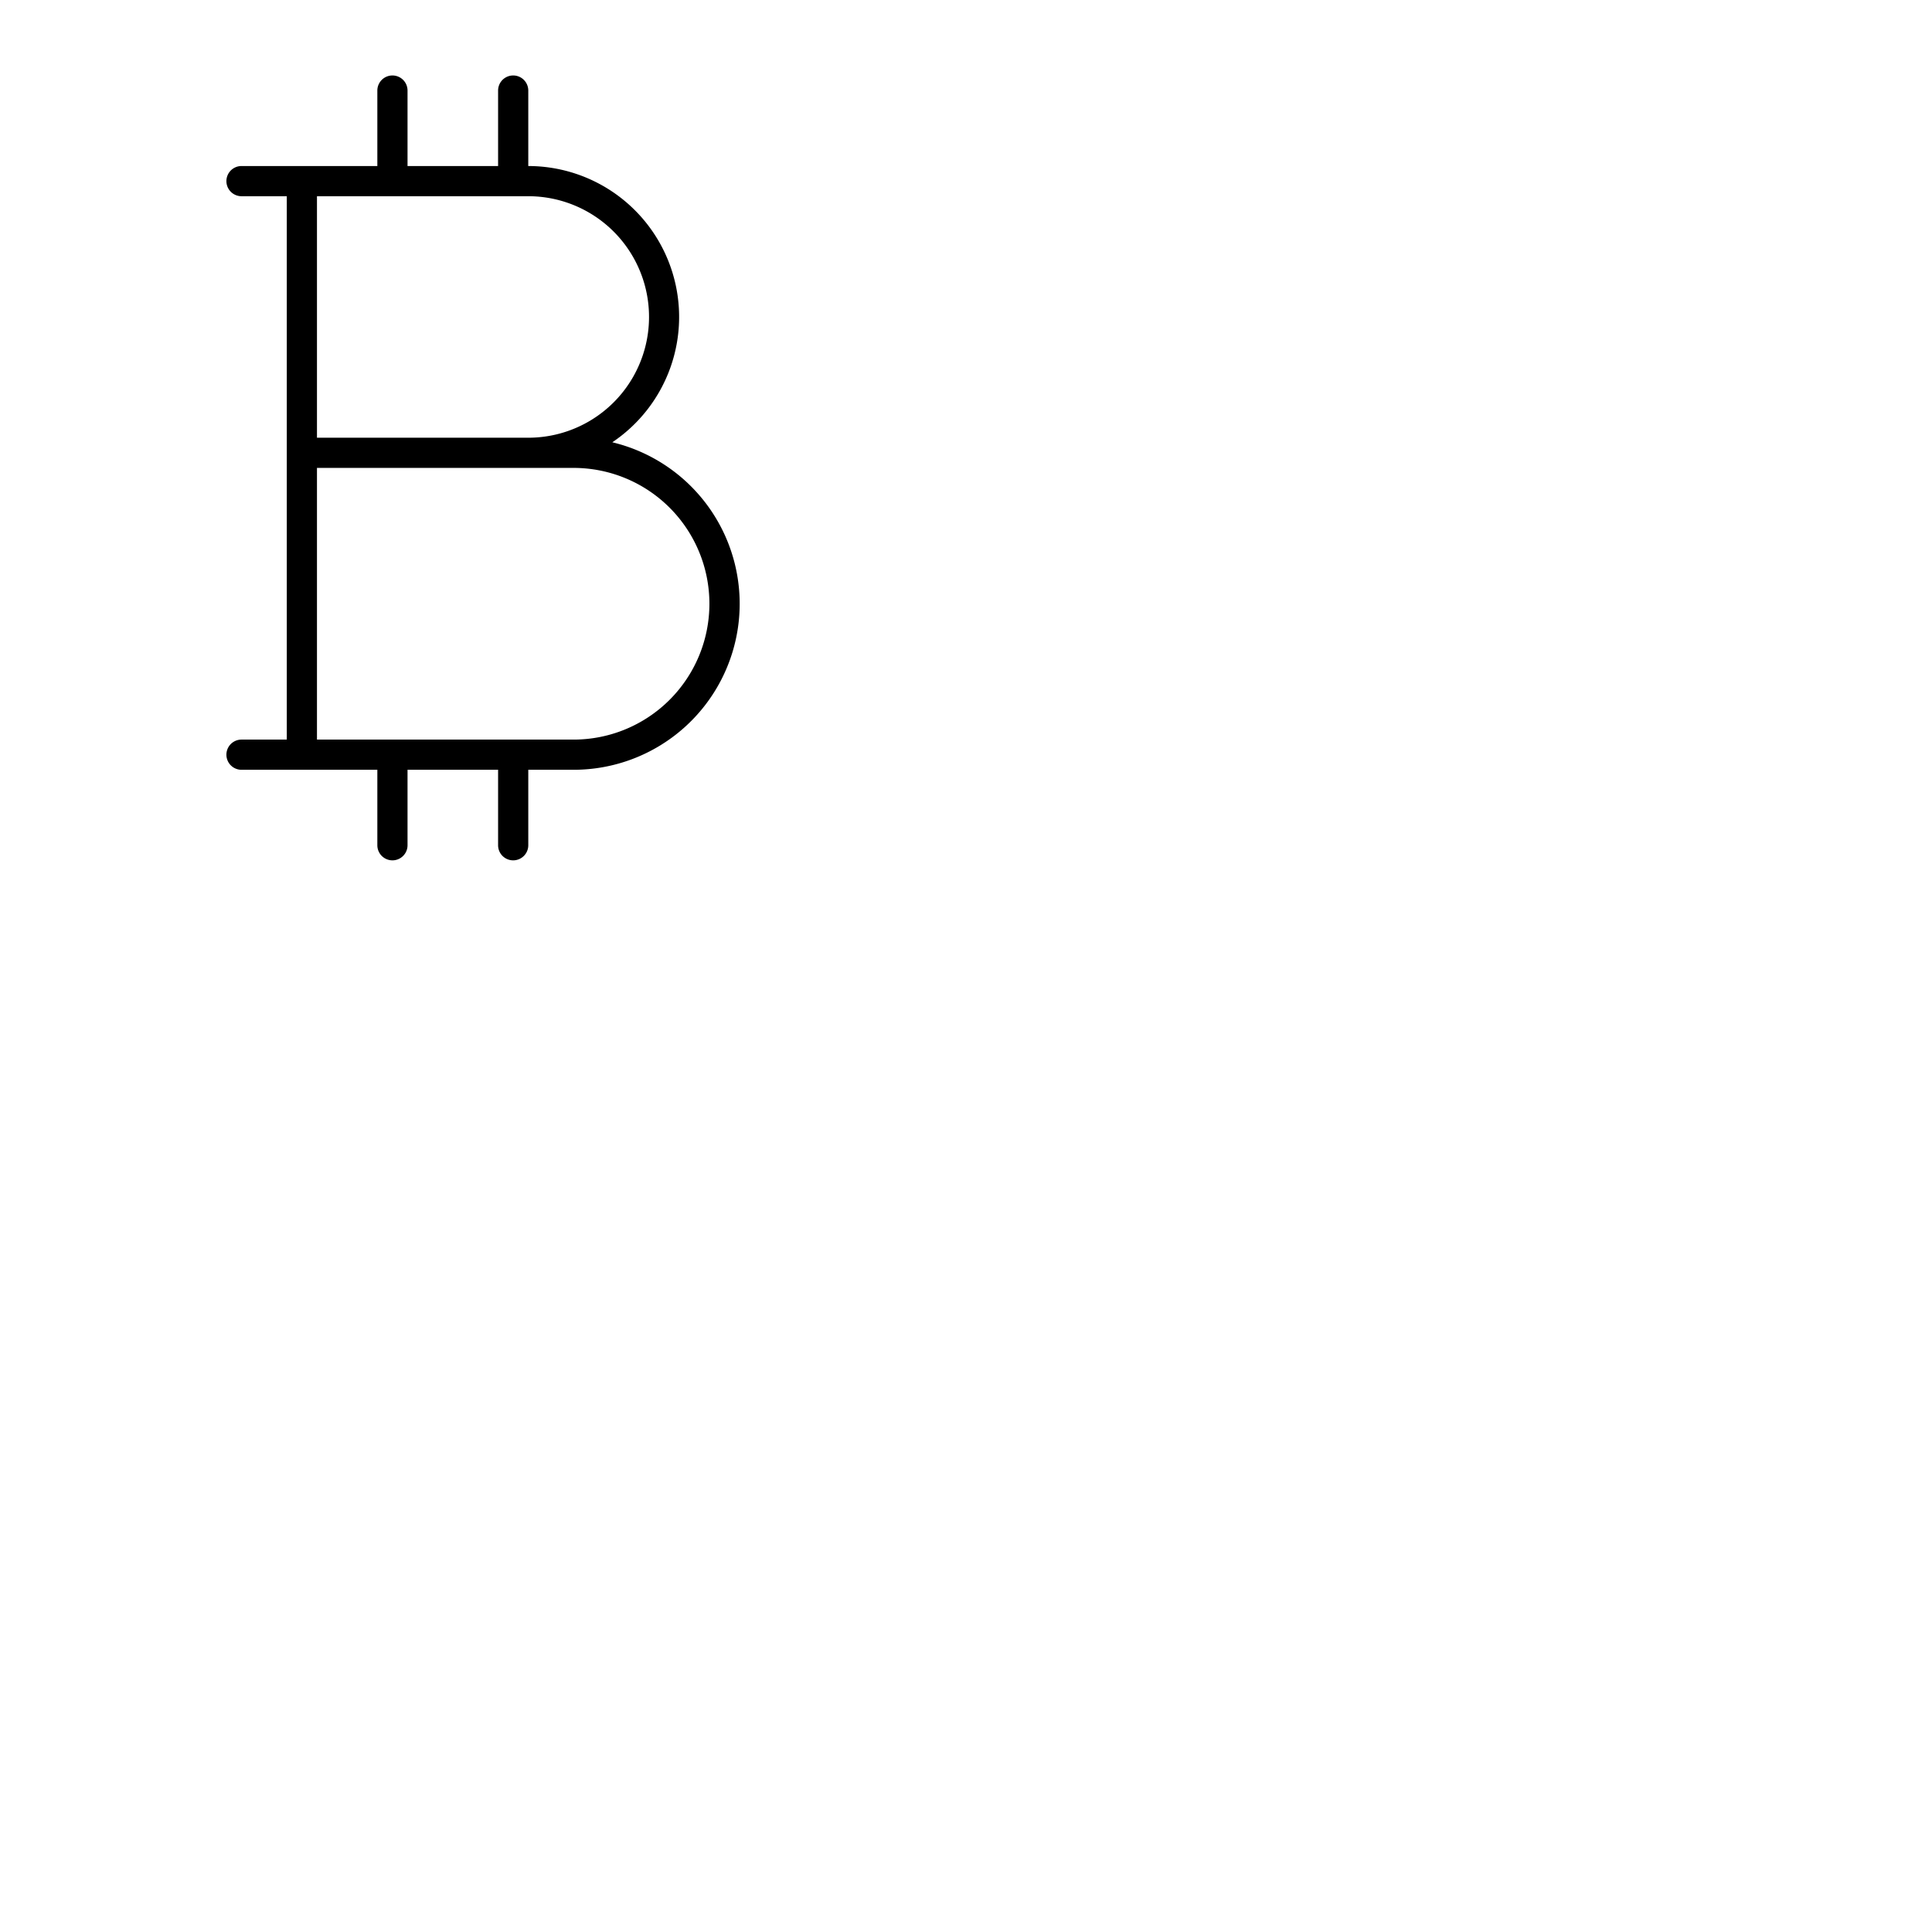 <svg xmlns="http://www.w3.org/2000/svg" version="1.1" viewBox="0 0 512 512" fill="currentColor"><path fill="currentColor" d="M162.27 117.21A40 40 0 0 0 140 44V24a4 4 0 0 0-8 0v20h-24V24a4 4 0 0 0-8 0v20H64a4 4 0 0 0 0 8h12v144H64a4 4 0 0 0 0 8h36v20a4 4 0 0 0 8 0v-20h24v20a4 4 0 0 0 8 0v-20h12a44 44 0 0 0 10.27-86.79M84 52h56a32 32 0 0 1 0 64H84Zm68 144H84v-72h68a36 36 0 0 1 0 72"/></svg>
